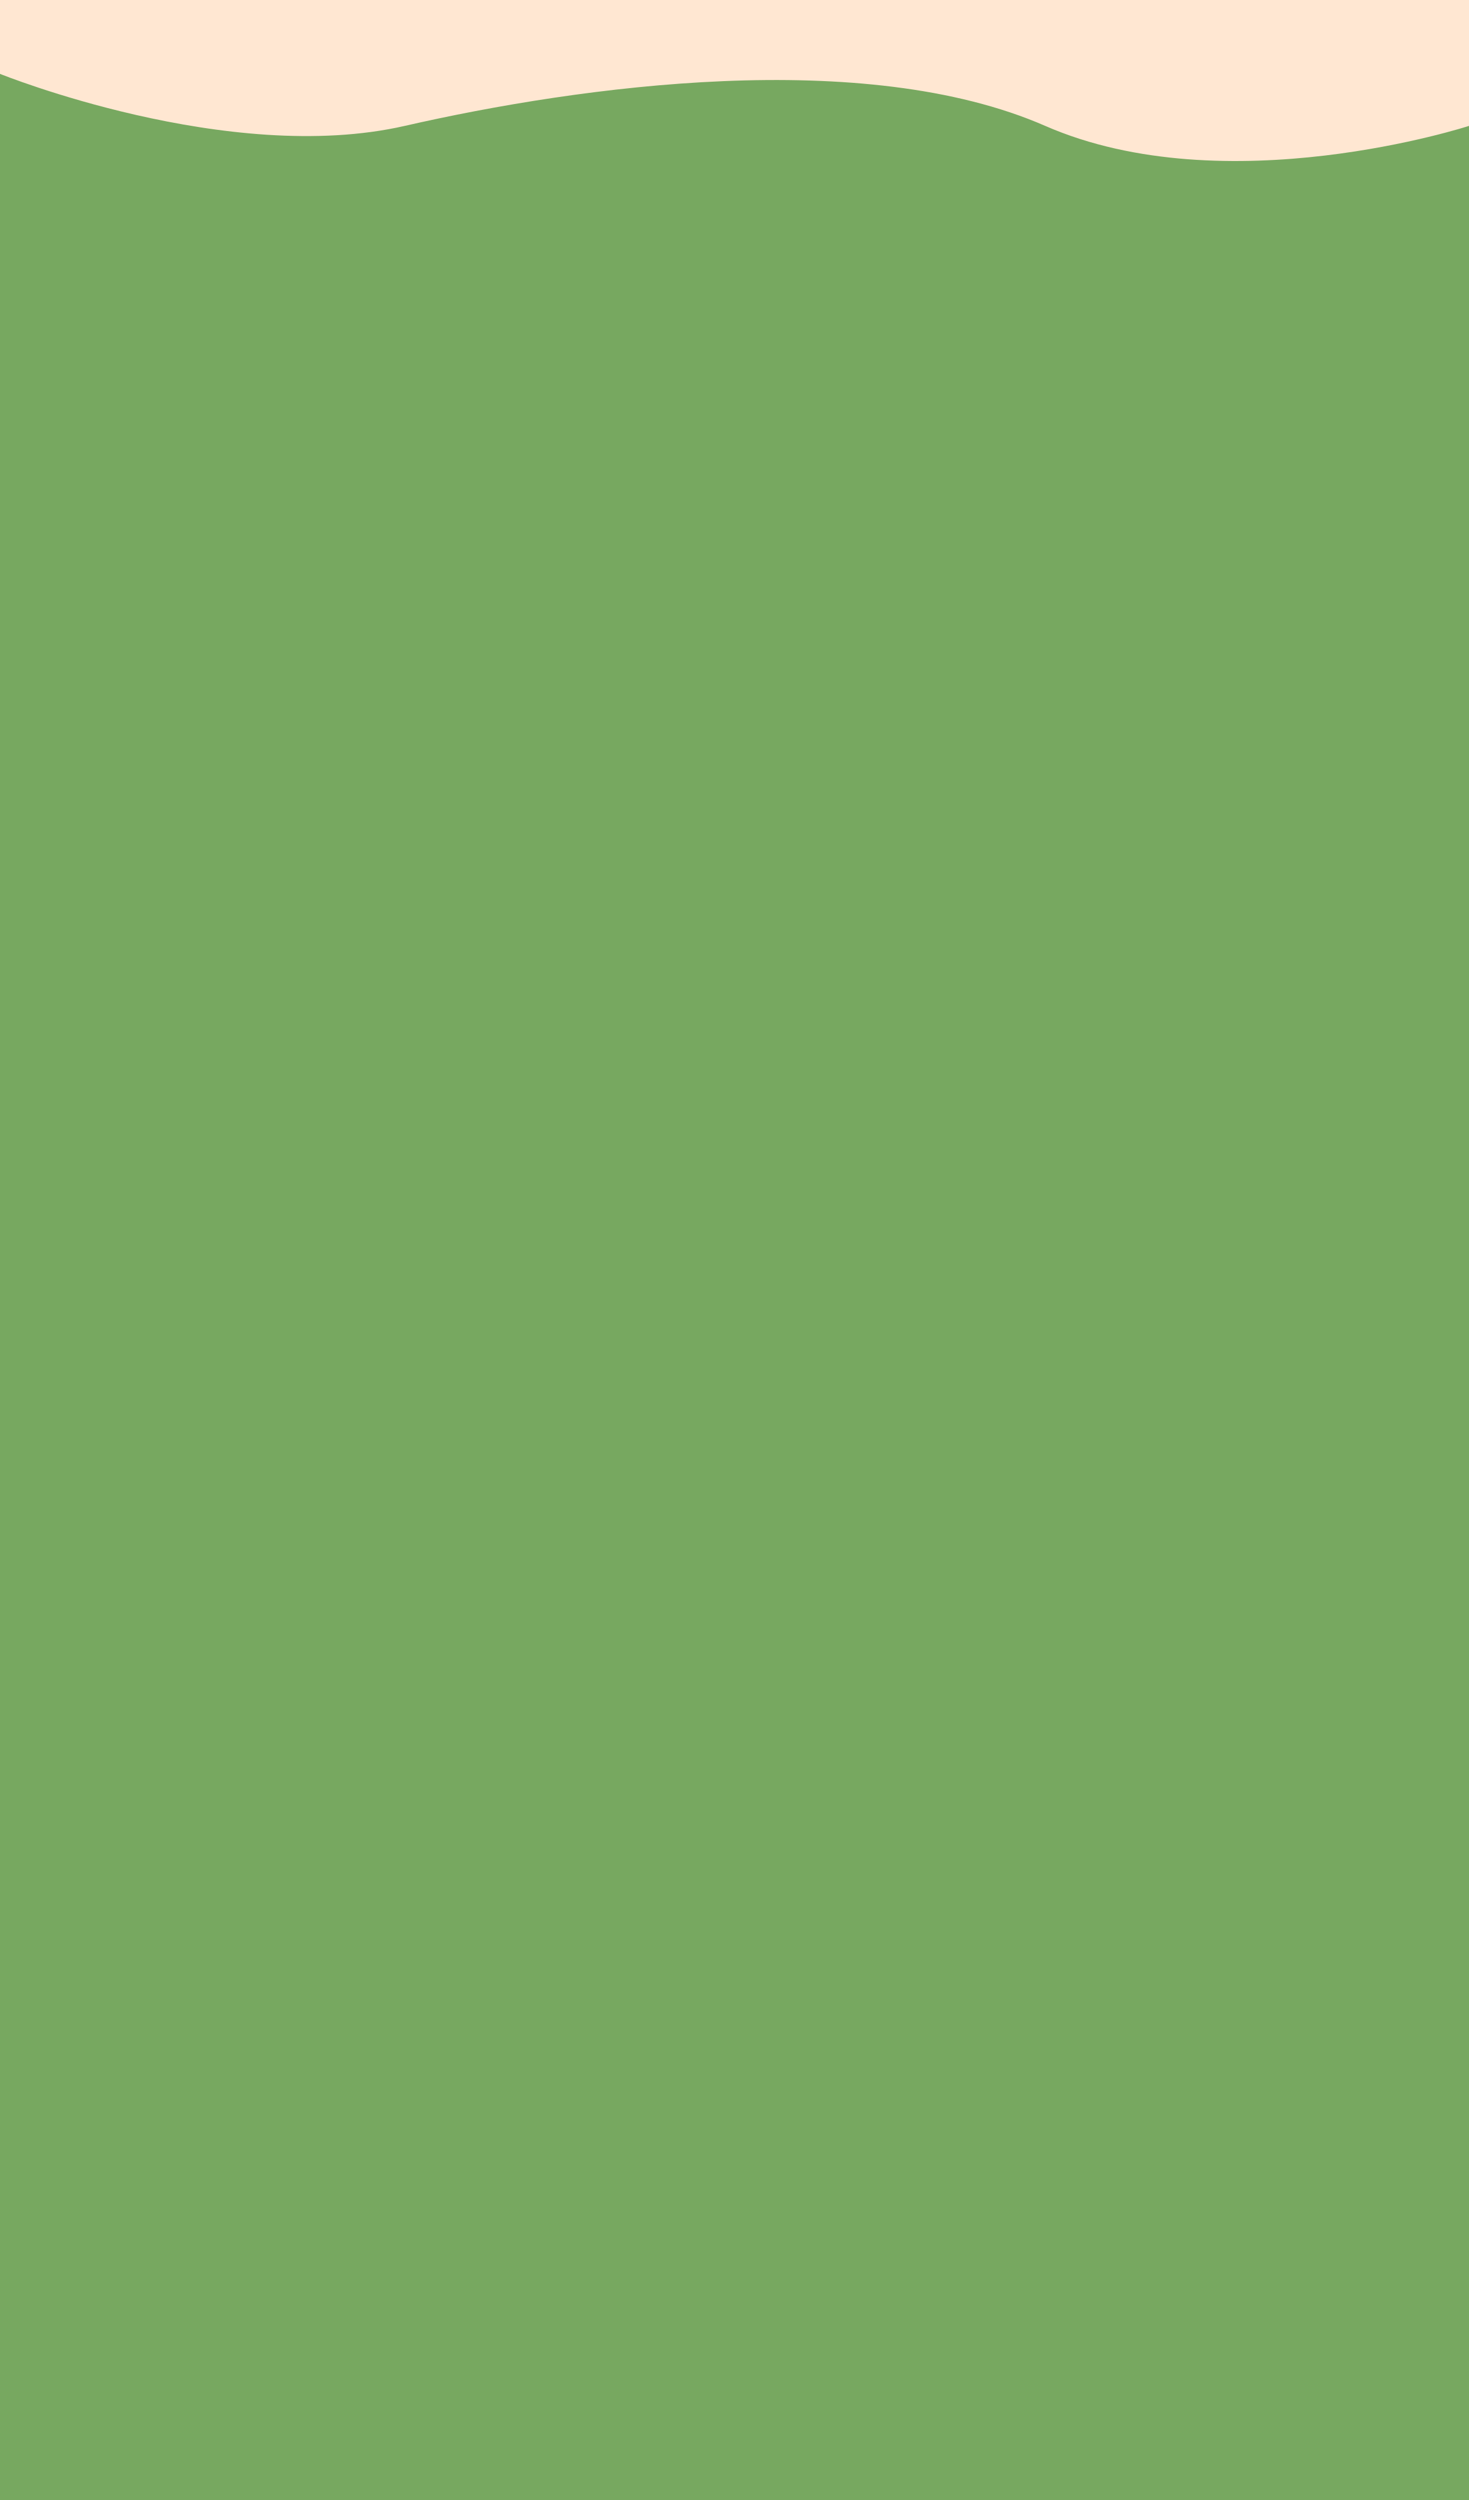 <?xml version="1.0" encoding="UTF-8"?>
<svg id="Camada_2" data-name="Camada 2" xmlns="http://www.w3.org/2000/svg" viewBox="0 0 3595.04 6117.97">
  <rect x="0" y="0" width="3595.04" height="6117.97" fill="#333333" stroke="none"/>
  <defs>
    <style>
      .cls-1 {
        fill: #ffe7d2;
      }

      .cls-2 {
        fill: #77a860;
      }
    </style>
  </defs>
  <g id="Camada_1-2" data-name="Camada 1">
    <g>
      <rect class="cls-1" width="3595.04" height="655.34"/>
      <path class="cls-2" d="M2557.93,308.06c-442.73-193.42-1135.52-98.62-1567.38,0C558.69,406.68,0,180.75,0,180.75v5937.22h3595.04V308.06s-594.37,193.42-1037.11,0Z"/>
    </g>
  </g>
</svg>